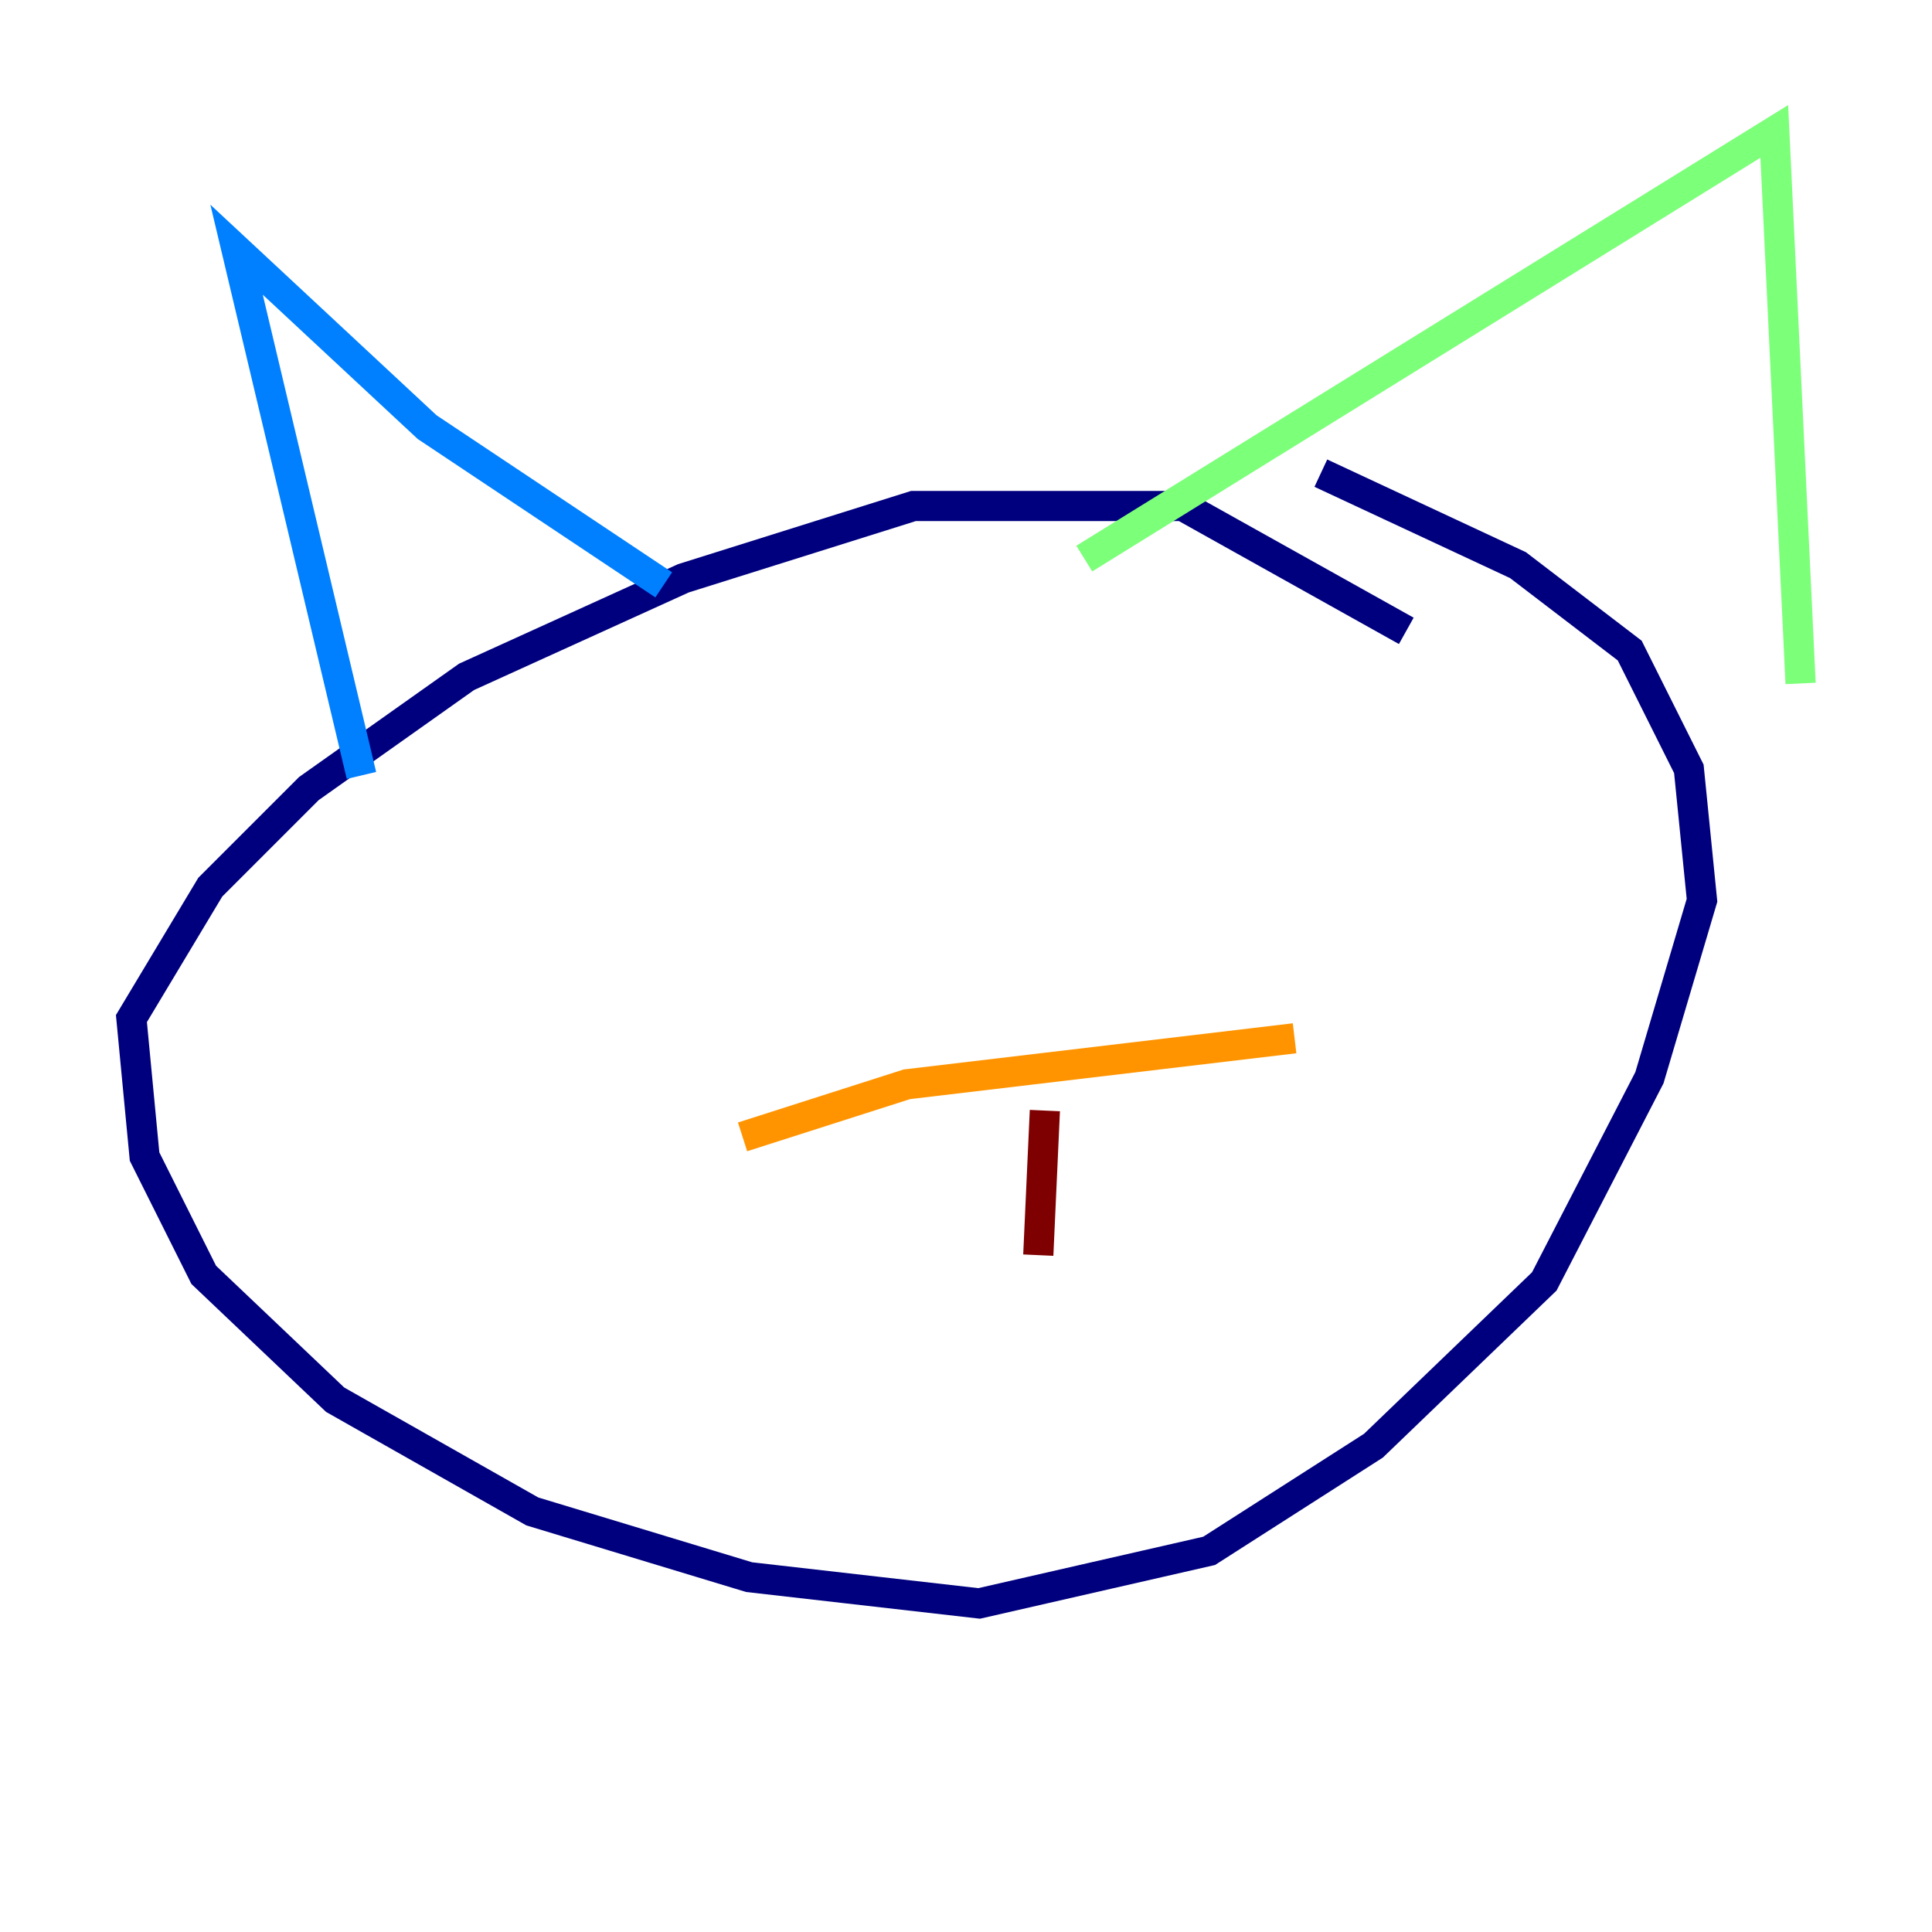 <?xml version="1.0" encoding="utf-8" ?>
<svg baseProfile="tiny" height="128" version="1.2" viewBox="0,0,128,128" width="128" xmlns="http://www.w3.org/2000/svg" xmlns:ev="http://www.w3.org/2001/xml-events" xmlns:xlink="http://www.w3.org/1999/xlink"><defs /><polyline fill="none" points="93.17,41.796 78.367,33.524 60.517,33.524 45.279,38.313 30.912,44.843 20.463,52.245 13.932,58.776 8.707,67.483 9.578,76.626 13.497,84.463 22.204,92.735 35.265,100.136 49.633,104.49 64.871,106.231 80.109,102.748 90.993,95.782 102.313,84.898 109.279,71.401 112.762,59.646 111.891,50.939 107.973,43.102 100.571,37.442 87.51,31.347" stroke="#00007f" stroke-width="2" /><polyline fill="none" points="43.973,38.748 28.299,28.299 15.674,16.544 23.946,51.374" stroke="#0080ff" stroke-width="2" /><polyline fill="none" points="71.837,37.007 117.551,8.707 119.293,45.279" stroke="#7cff79" stroke-width="2" /><polyline fill="none" points="49.197,75.32 60.082,71.837 85.769,68.789" stroke="#ff9400" stroke-width="2" /><polyline fill="none" points="69.225,73.578 68.789,83.156" stroke="#7f0000" stroke-width="2" /></svg>